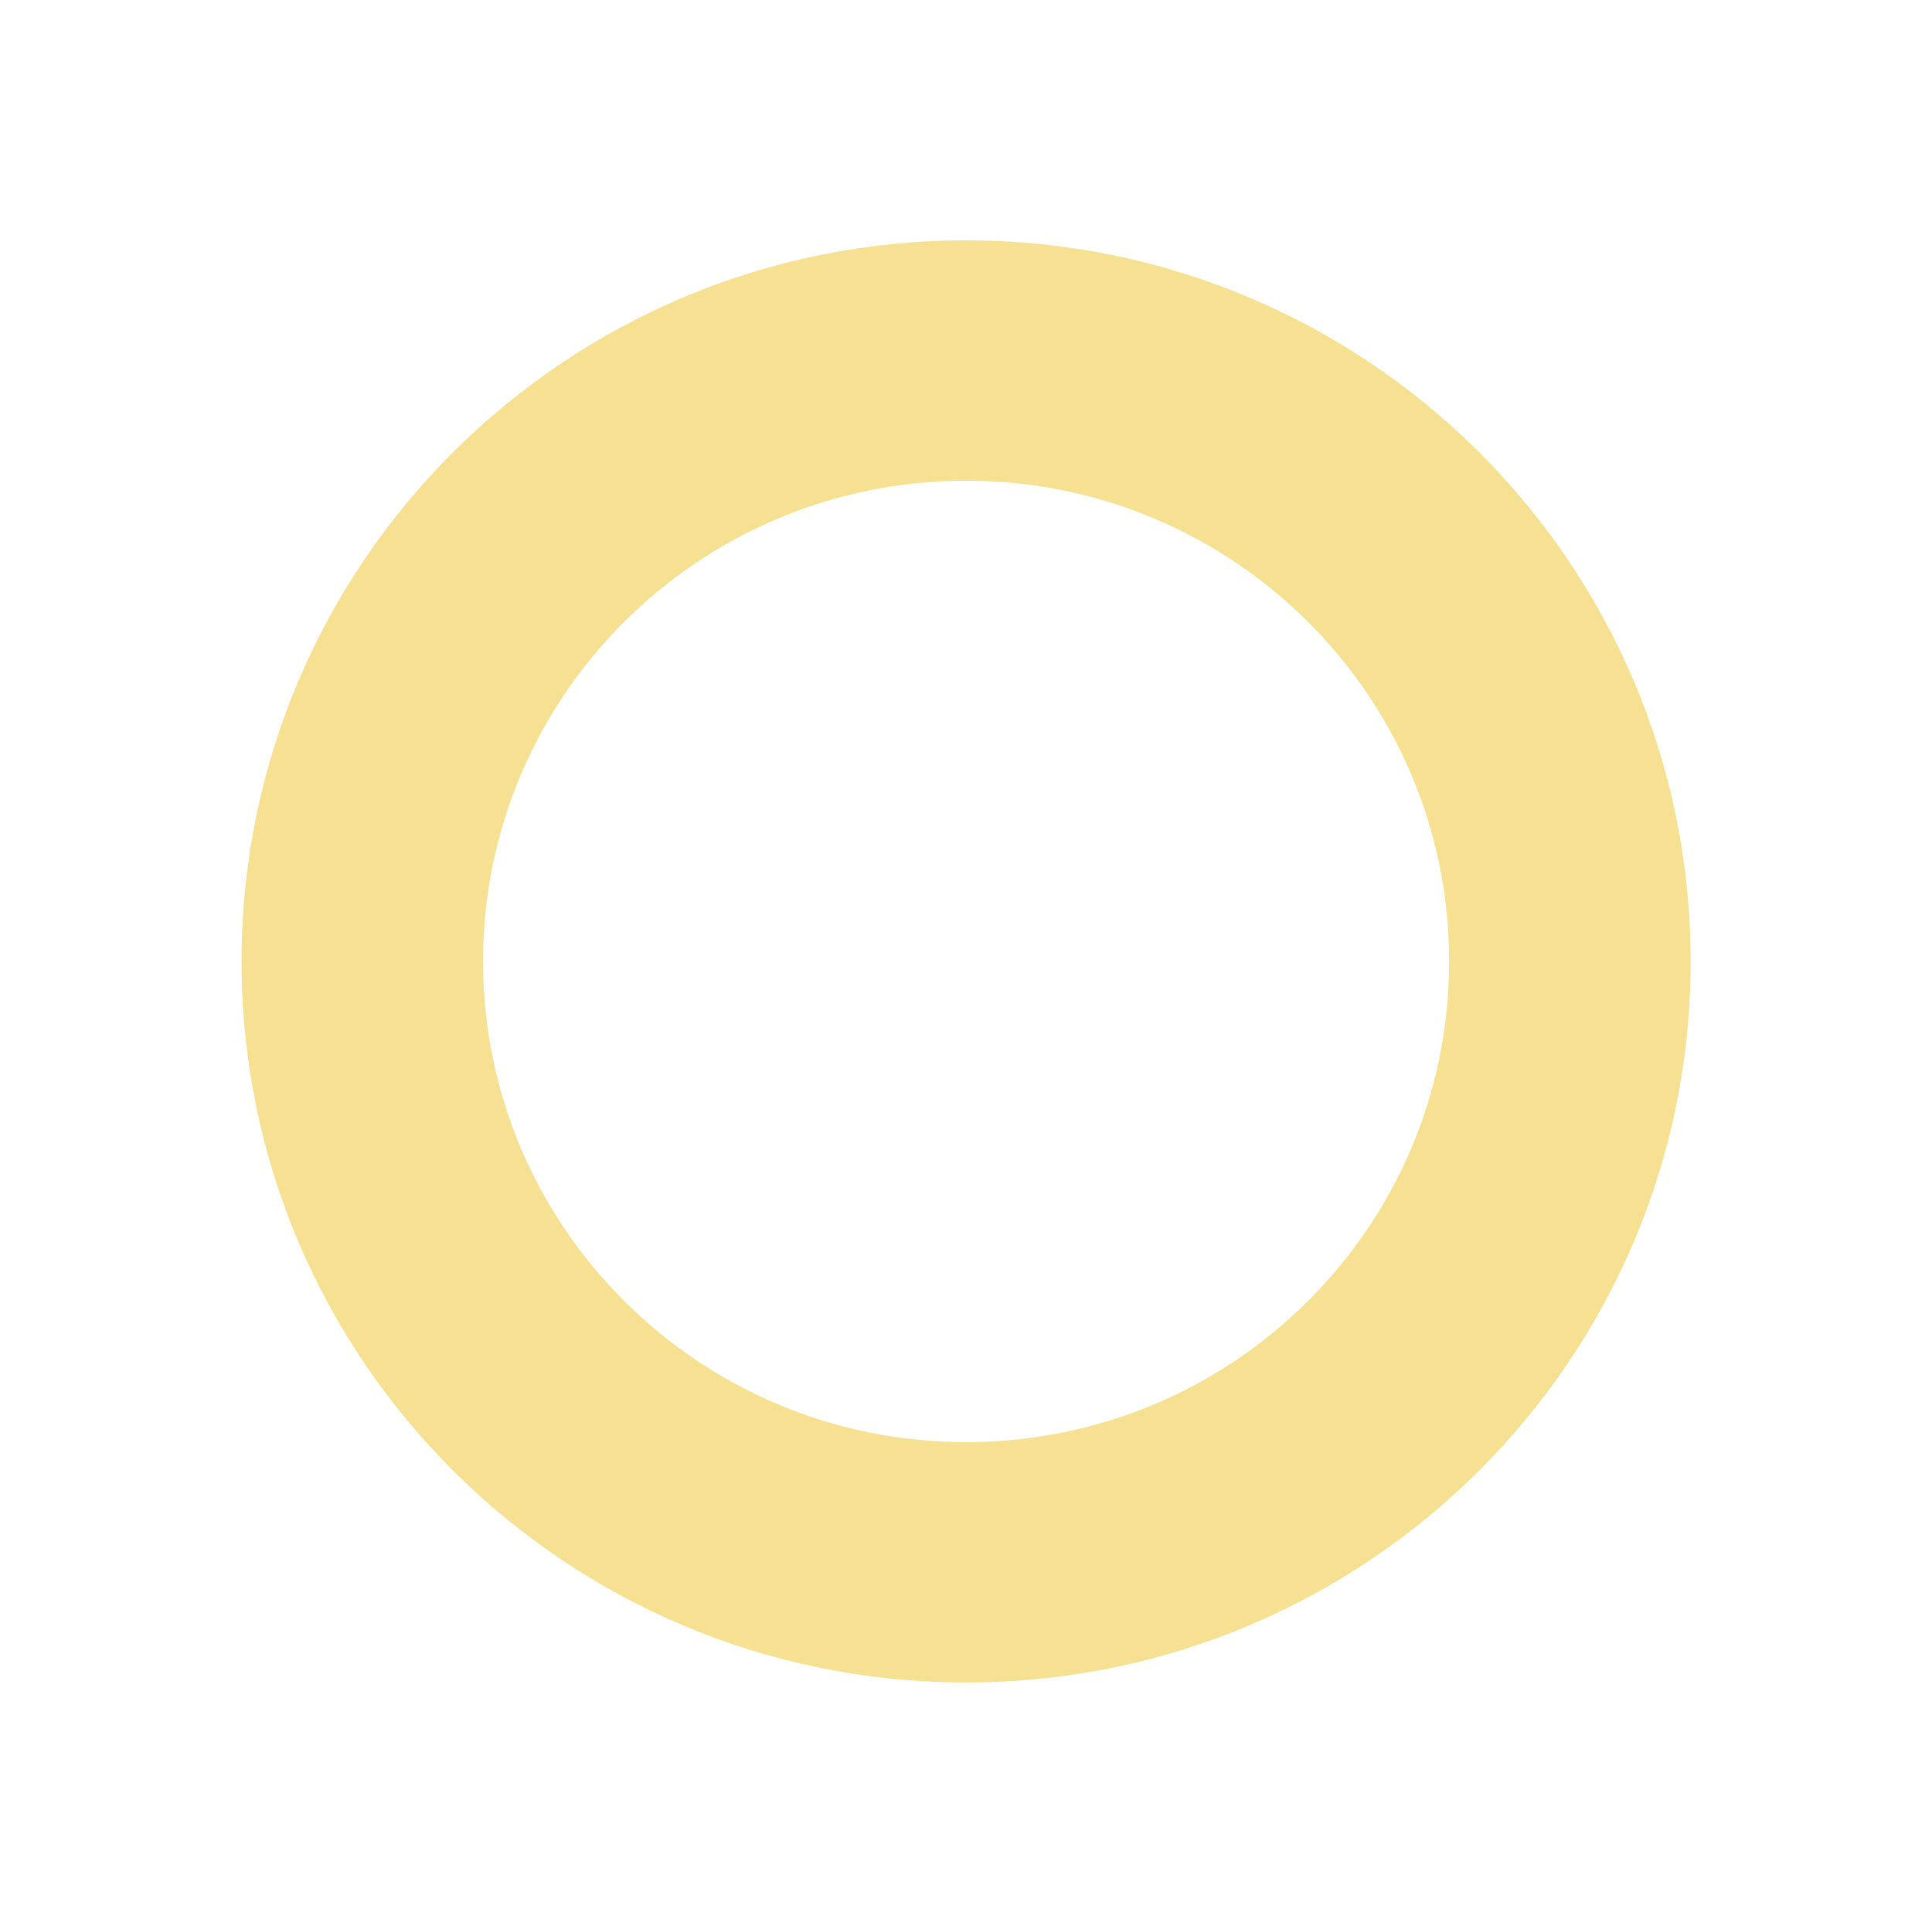 <svg width="205" height="204" xmlns="http://www.w3.org/2000/svg" xmlns:xlink="http://www.w3.org/1999/xlink" xml:space="preserve" overflow="hidden"><defs><clipPath id="clip0"><rect x="679" y="151" width="205" height="204"/></clipPath></defs><g clip-path="url(#clip0)" transform="translate(-679 -151)"><path d="M102 25.5C59.75 25.5 25.5 59.75 25.5 102 25.5 144.25 59.75 178.5 102 178.5 144.25 178.5 178.5 144.25 178.5 102 178.5 59.75 144.25 25.5 102 25.5ZM102 51C130.166 51 153 73.834 153 102 153 130.166 130.166 153 102 153 73.834 153 51 130.166 51 102 51 73.834 73.834 51 102 51Z" fill="#F6E192" transform="matrix(1.005 0 0 1 679 151)"/></g></svg>
